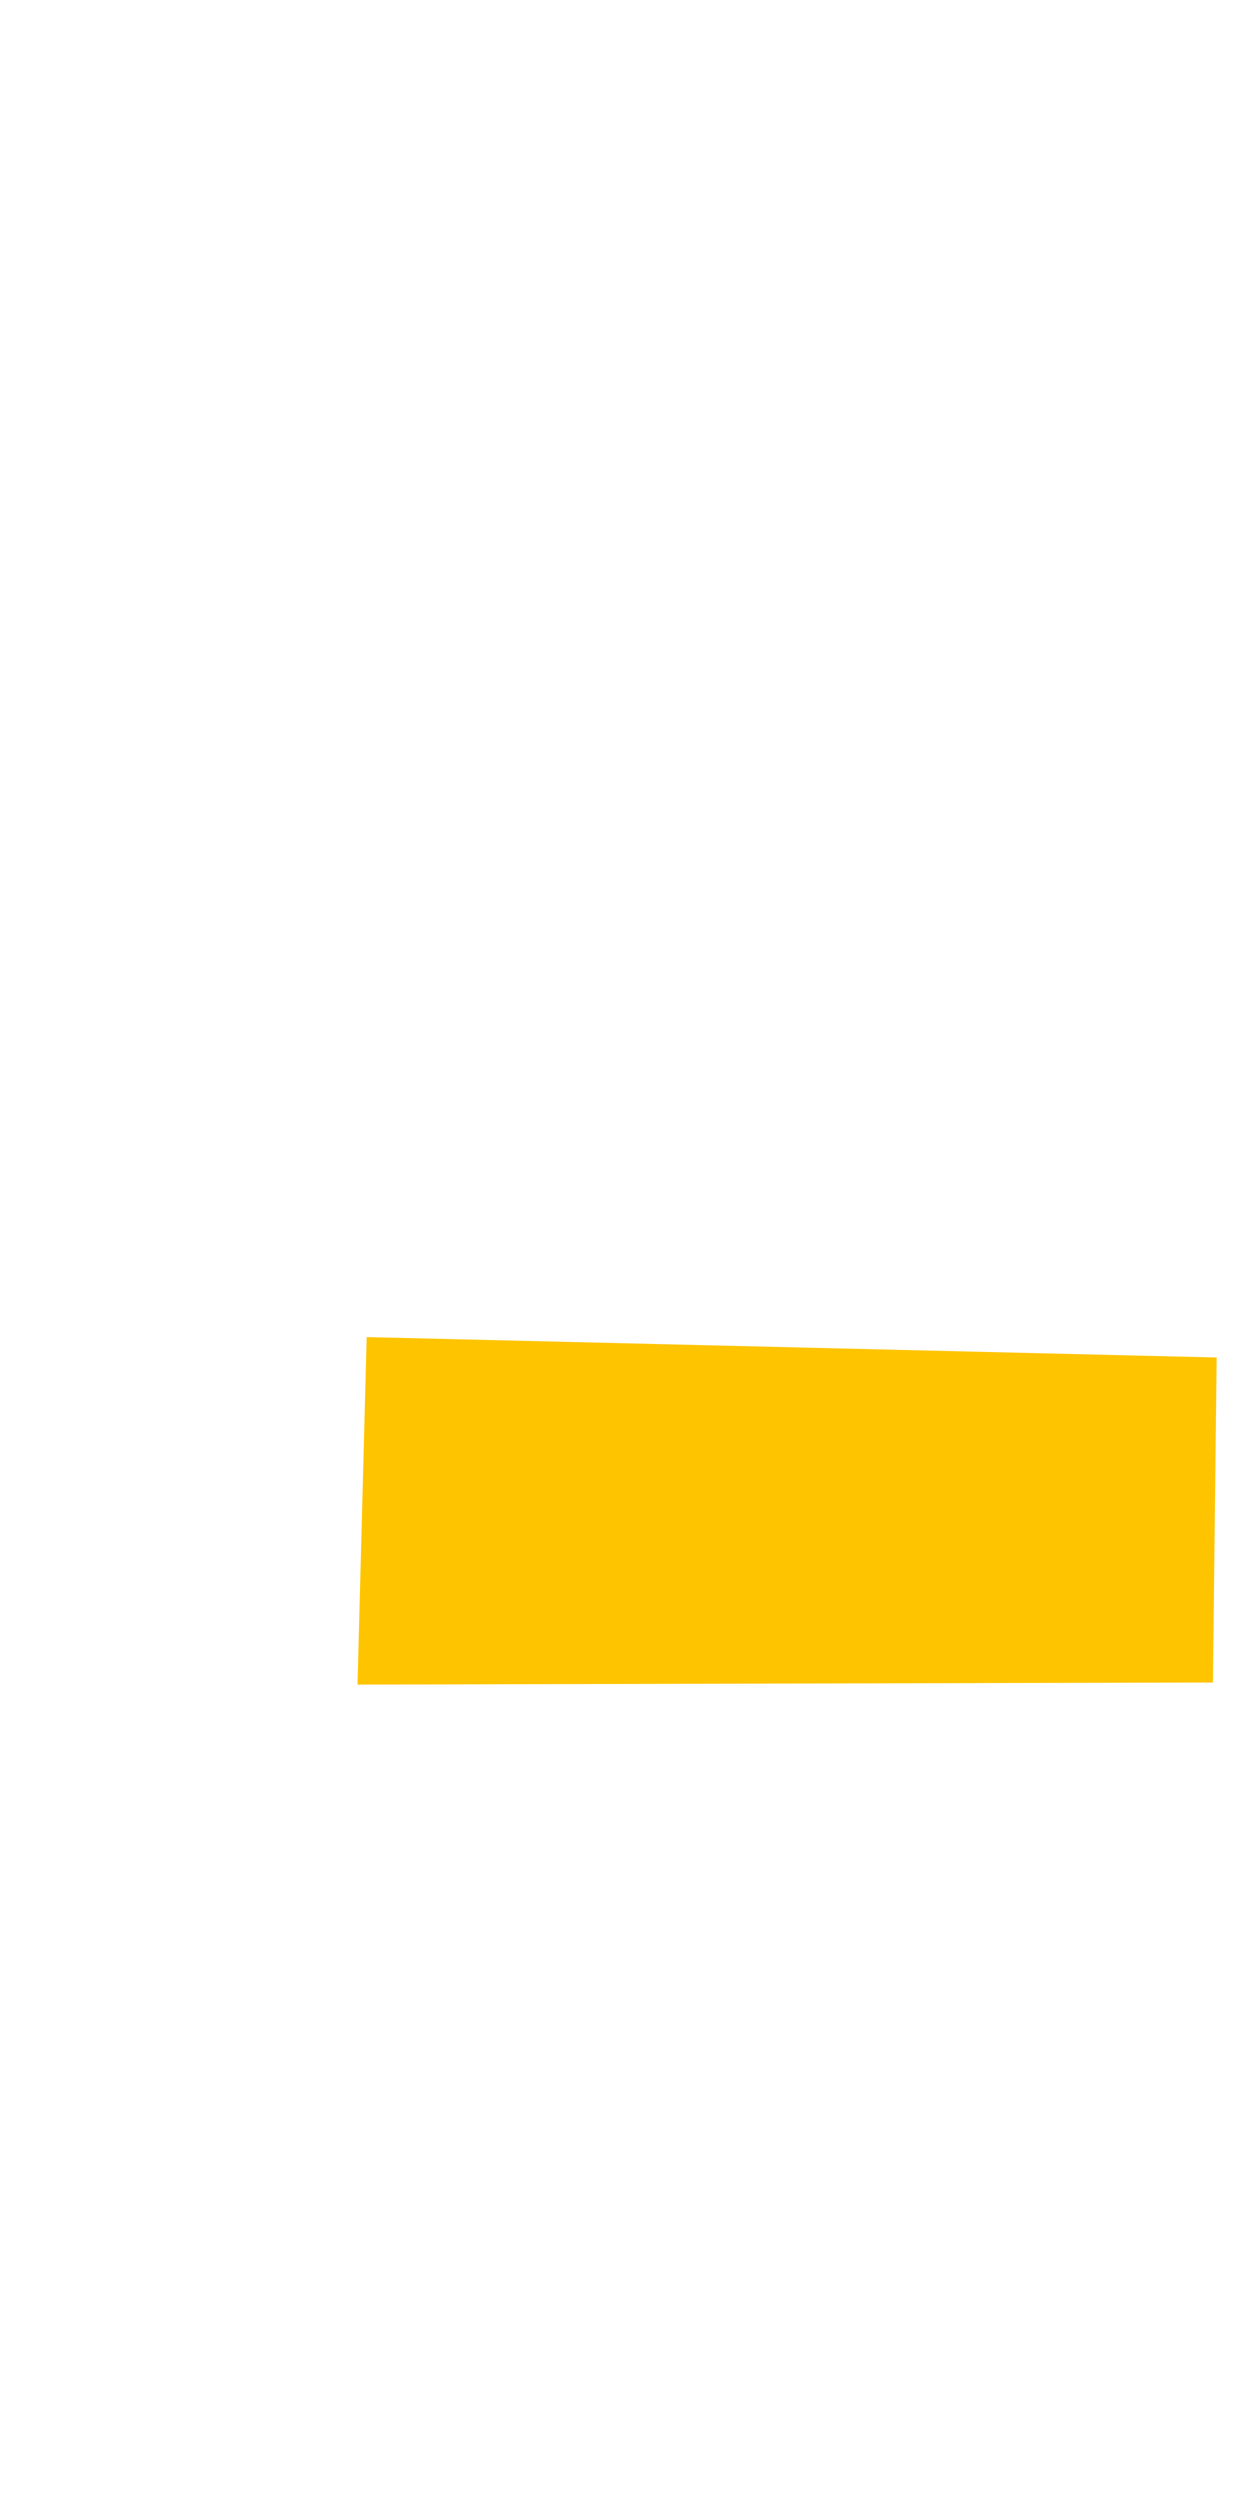 <?xml version="1.0" encoding="utf-8"?>
<!-- Generator: Adobe Illustrator 19.1.0, SVG Export Plug-In . SVG Version: 6.00 Build 0)  -->
<svg version="1.1" id="Layer_1" xmlns="http://www.w3.org/2000/svg" xmlns:xlink="http://www.w3.org/1999/xlink" x="0px" y="0px"
	 viewBox="0 0 300 600" enable-background="new 0 0 300 600" xml:space="preserve">
<polygon display="none" fill="#3DAE2C" points="0,321.5 76,325.5 76,600 0,600 "/>
<polygon fill="#FFC400" points="88,320.9 85.8,404.3 291.1,403.8 292,325.8 "/>
<polygon display="none" fill="#FFC400" points="300,434.8 300,554.4 194.6,554.4 194,434.8 "/>
<polygon display="none" fill="#CB08FF" points="83,559.7 292,566 293.3,600 83,600 "/>
<polygon display="none" fill="#0089FF" points="85.8,410.7 189.9,413.7 189.9,545.3 85.8,545.3 "/>
<polygon display="none" fill="#0089FF" points="7,7 7,35.7 291.7,35.7 293.7,3.7 "/>
<polygon display="none" fill="#FF6600" points="9,44 277.7,44 279.3,318.3 9,313.6 "/>
</svg>
